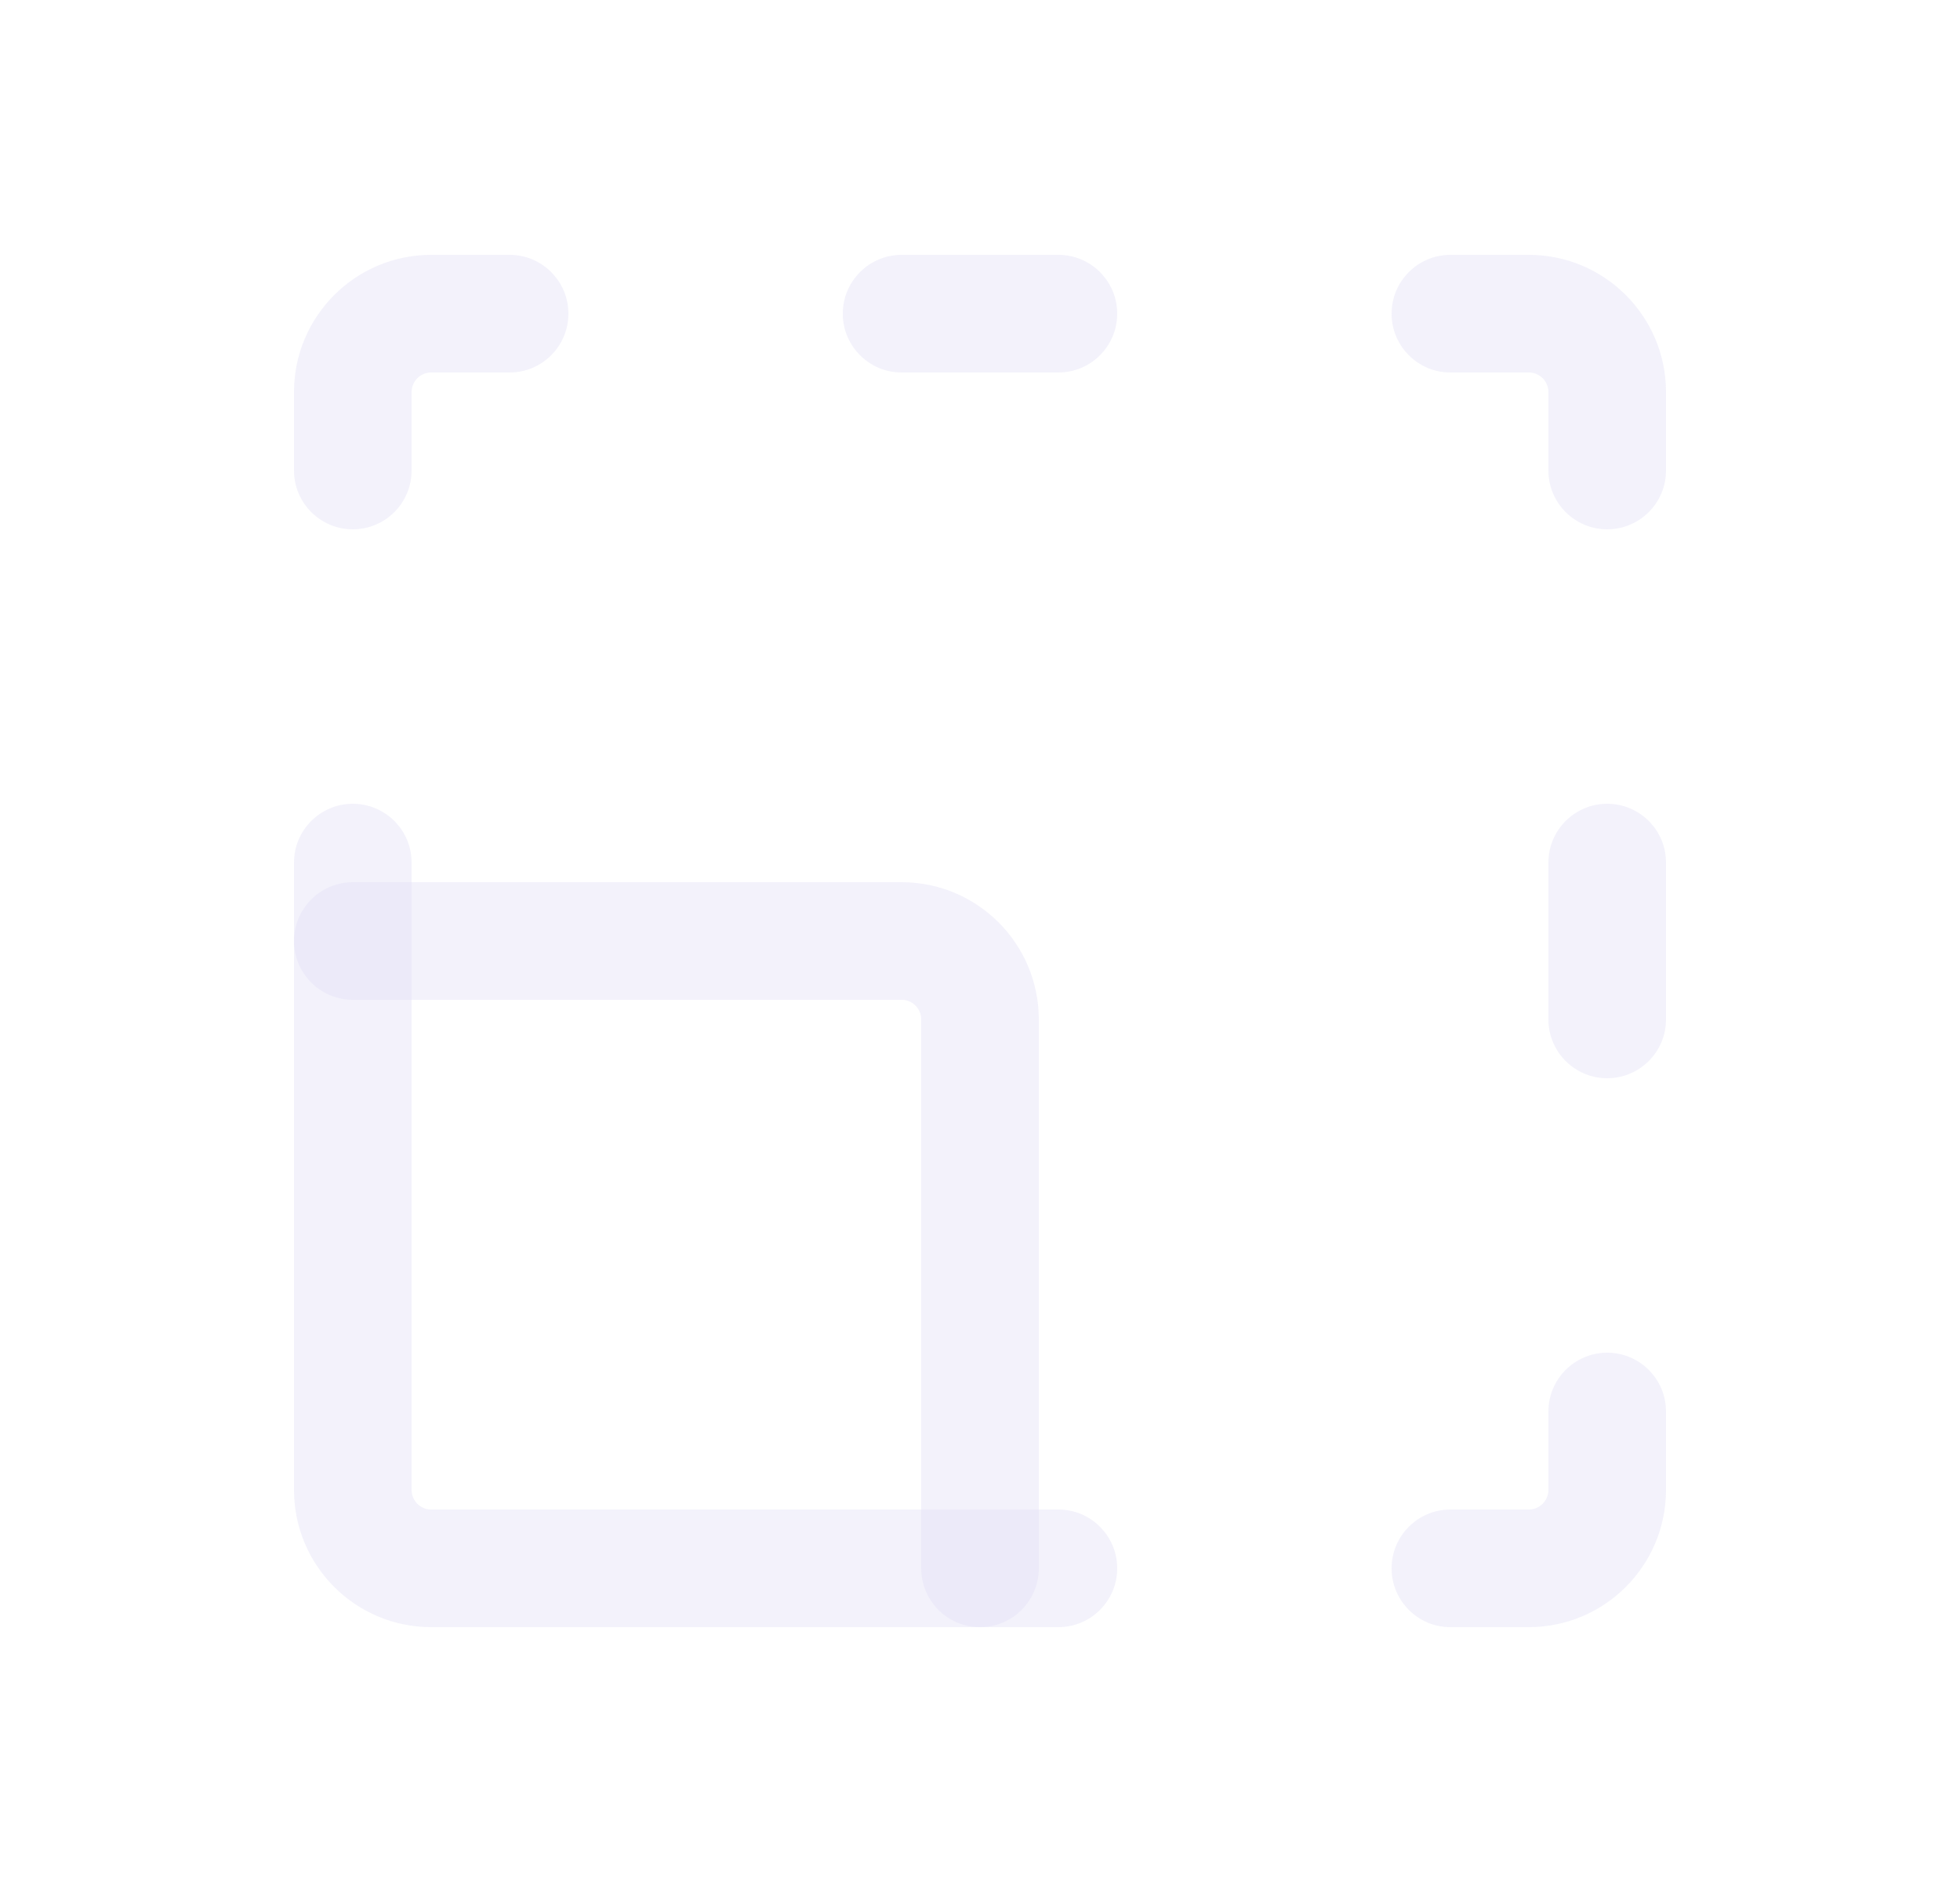 <svg width="25" height="24" viewBox="0 0 25 24" fill="none" xmlns="http://www.w3.org/2000/svg">
<path d="M5.25 11C5.25 10.586 4.914 10.25 4.5 10.25C4.086 10.25 3.75 10.586 3.75 11H5.25ZM13.5 20.75C13.914 20.75 14.25 20.414 14.25 20C14.25 19.586 13.914 19.25 13.5 19.25V20.75ZM3.75 6C3.75 6.414 4.086 6.75 4.5 6.75C4.914 6.75 5.25 6.414 5.25 6H3.75ZM6.5 4.75C6.914 4.75 7.25 4.414 7.25 4C7.25 3.586 6.914 3.25 6.5 3.25V4.75ZM11.5 3.25C11.086 3.25 10.75 3.586 10.75 4C10.75 4.414 11.086 4.75 11.5 4.75V3.25ZM13.5 4.75C13.914 4.75 14.25 4.414 14.25 4C14.25 3.586 13.914 3.25 13.5 3.25V4.75ZM18.5 3.25C18.086 3.25 17.75 3.586 17.75 4C17.75 4.414 18.086 4.75 18.5 4.75V3.25ZM19.75 6C19.75 6.414 20.086 6.75 20.5 6.75C20.914 6.75 21.25 6.414 21.25 6H19.75ZM21.25 11C21.25 10.586 20.914 10.25 20.5 10.25C20.086 10.25 19.75 10.586 19.75 11H21.25ZM19.75 13C19.75 13.414 20.086 13.75 20.5 13.75C20.914 13.75 21.25 13.414 21.25 13H19.75ZM21.25 18C21.25 17.586 20.914 17.25 20.5 17.25C20.086 17.25 19.75 17.586 19.75 18H21.25ZM18.5 19.25C18.086 19.25 17.75 19.586 17.75 20C17.75 20.414 18.086 20.75 18.5 20.75V19.25ZM3.75 11V19H5.25V11H3.75ZM3.75 19C3.75 19.966 4.534 20.75 5.5 20.75V19.25C5.362 19.25 5.25 19.138 5.25 19H3.75ZM5.5 20.75H13.5V19.25H5.5V20.75ZM5.25 6V5H3.75V6H5.25ZM5.25 5C5.25 4.862 5.362 4.75 5.5 4.75V3.25C4.534 3.25 3.75 4.034 3.75 5H5.25ZM5.5 4.75H6.5V3.25H5.5V4.75ZM11.5 4.75H13.5V3.25H11.5V4.75ZM18.5 4.75H19.5V3.25H18.5V4.75ZM19.5 4.75C19.638 4.75 19.75 4.862 19.75 5H21.25C21.25 4.034 20.466 3.25 19.5 3.25V4.75ZM19.75 5V6H21.25V5H19.75ZM19.75 11V13H21.25V11H19.75ZM19.75 18V19H21.25V18H19.75ZM19.75 19C19.75 19.138 19.638 19.25 19.5 19.25V20.75C20.466 20.75 21.25 19.966 21.25 19H19.75ZM19.5 19.25H18.5V20.75H19.5V19.25Z" fill="#E1DEF5" fill-opacity="0.4"/>
<path d="M4.5 12H11.5C12.052 12 12.5 12.448 12.5 13V20" stroke="#E1DEF5" stroke-opacity="0.4" stroke-width="1.5" stroke-linecap="round" stroke-linejoin="round"/>
</svg>
